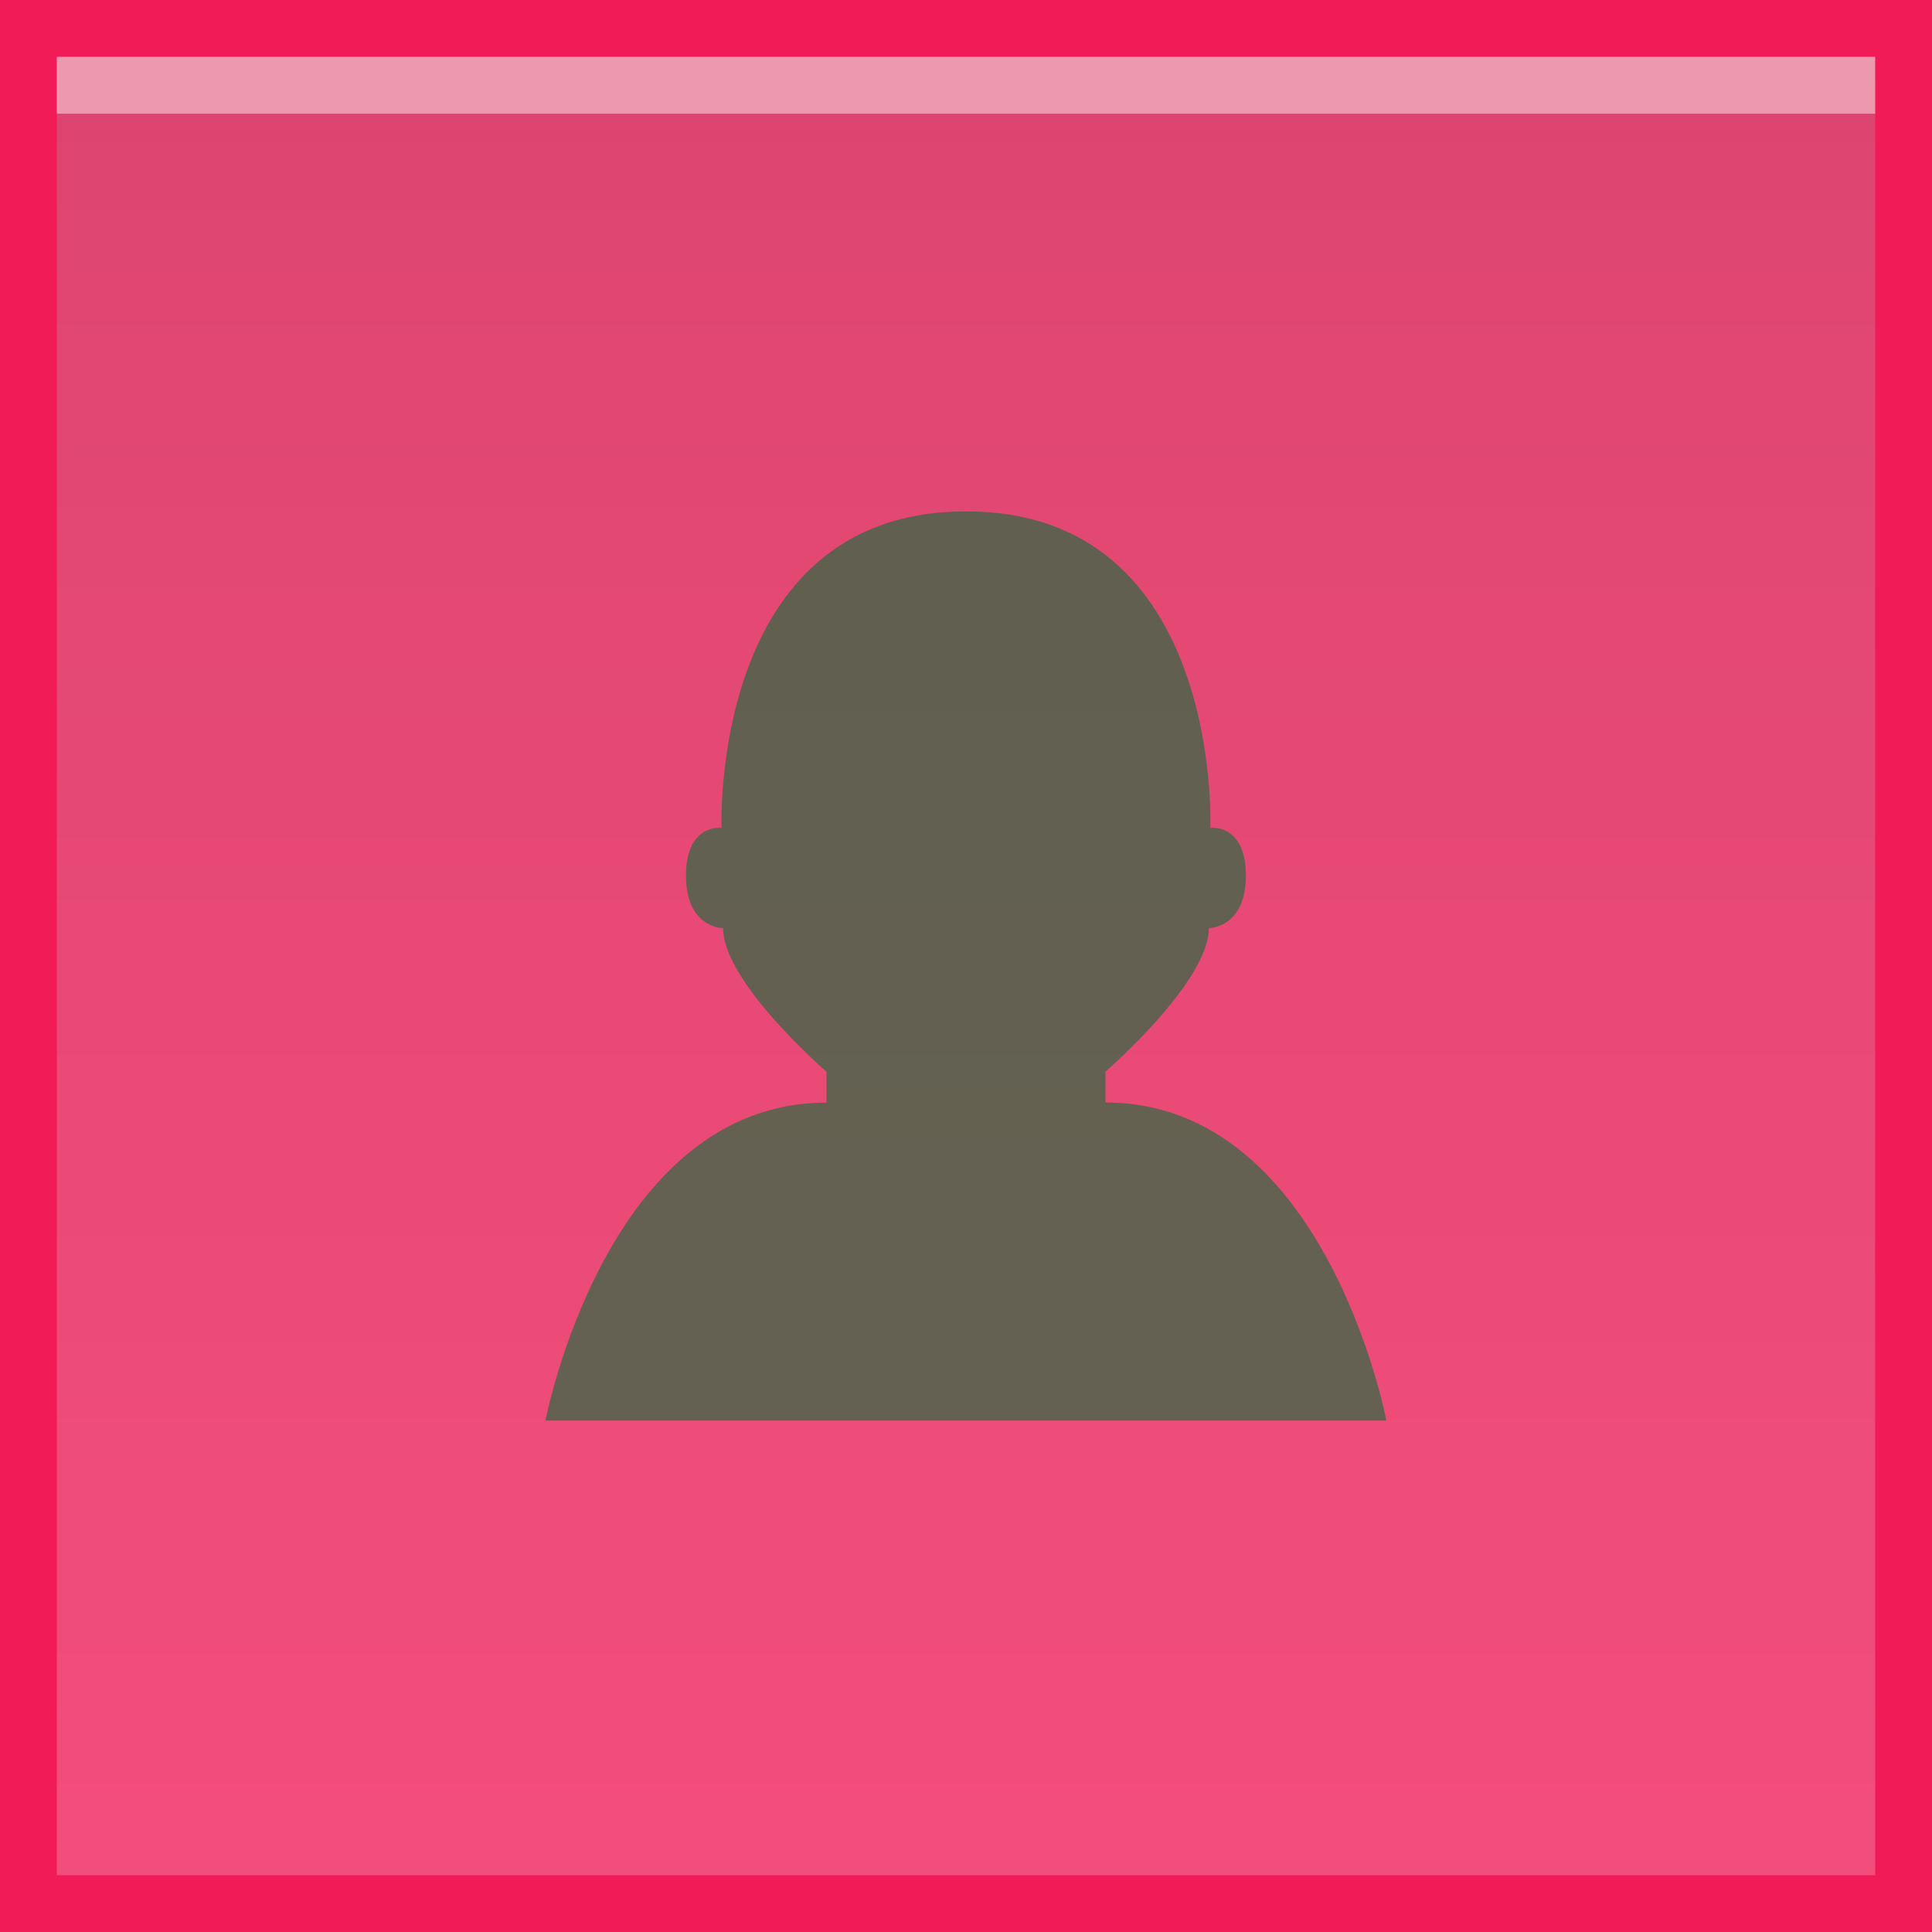 <?xml version="1.0" encoding="utf-8"?>
<!-- Generator: Adobe Illustrator 15.0.2, SVG Export Plug-In . SVG Version: 6.00 Build 0)  -->
<!DOCTYPE svg PUBLIC "-//W3C//DTD SVG 1.1//EN" "http://www.w3.org/Graphics/SVG/1.1/DTD/svg11.dtd">
<svg version="1.1" id="Calque_1" xmlns="http://www.w3.org/2000/svg" xmlns:xlink="http://www.w3.org/1999/xlink" x="0px" y="0px"
	 width="34px" height="34px" viewBox="0 0 34 34" enable-background="new 0 0 34 34" xml:space="preserve">
<rect fill="#F01B57" width="34" height="34"/>
<linearGradient id="SVGID_1_" gradientUnits="userSpaceOnUse" x1="825.799" y1="-1165.797" x2="825.799" y2="-1197.865" gradientTransform="matrix(1 0 0 -1 -808.799 -1164.88)">
	<stop  offset="0" style="stop-color:#D31147"/>
	<stop  offset="1" style="stop-color:#F01B57"/>
</linearGradient>
<rect x="1" y="1" fill="url(#SVGID_1_)" width="32" height="32"/>
<rect x="1" y="1" opacity="0.45" fill="#FFFFFE" enable-background="new    " width="32" height="1"/>
<rect x="1" y="1" opacity="0.22" fill="#FFFFFE" enable-background="new    " width="32" height="32"/>
<path opacity="0.6" fill="#0A7039" d="M16.99,9c-4.509,0-4.292,5.569-4.292,5.569s-0.626-0.082-0.626,0.842
	c0,0.924,0.653,0.924,0.653,0.924c0,0.951,1.82,2.526,1.82,2.526v0.543C10.661,19.402,9.6,25,9.6,25h14.798
	c0,0-1.061-5.598-4.944-5.598v-0.543c0,0,1.819-1.574,1.819-2.525c0,0,0.652,0,0.652-0.924c0-0.923-0.625-0.842-0.625-0.842
	S21.52,9,17.011,9H16.99z"/>
</svg>
